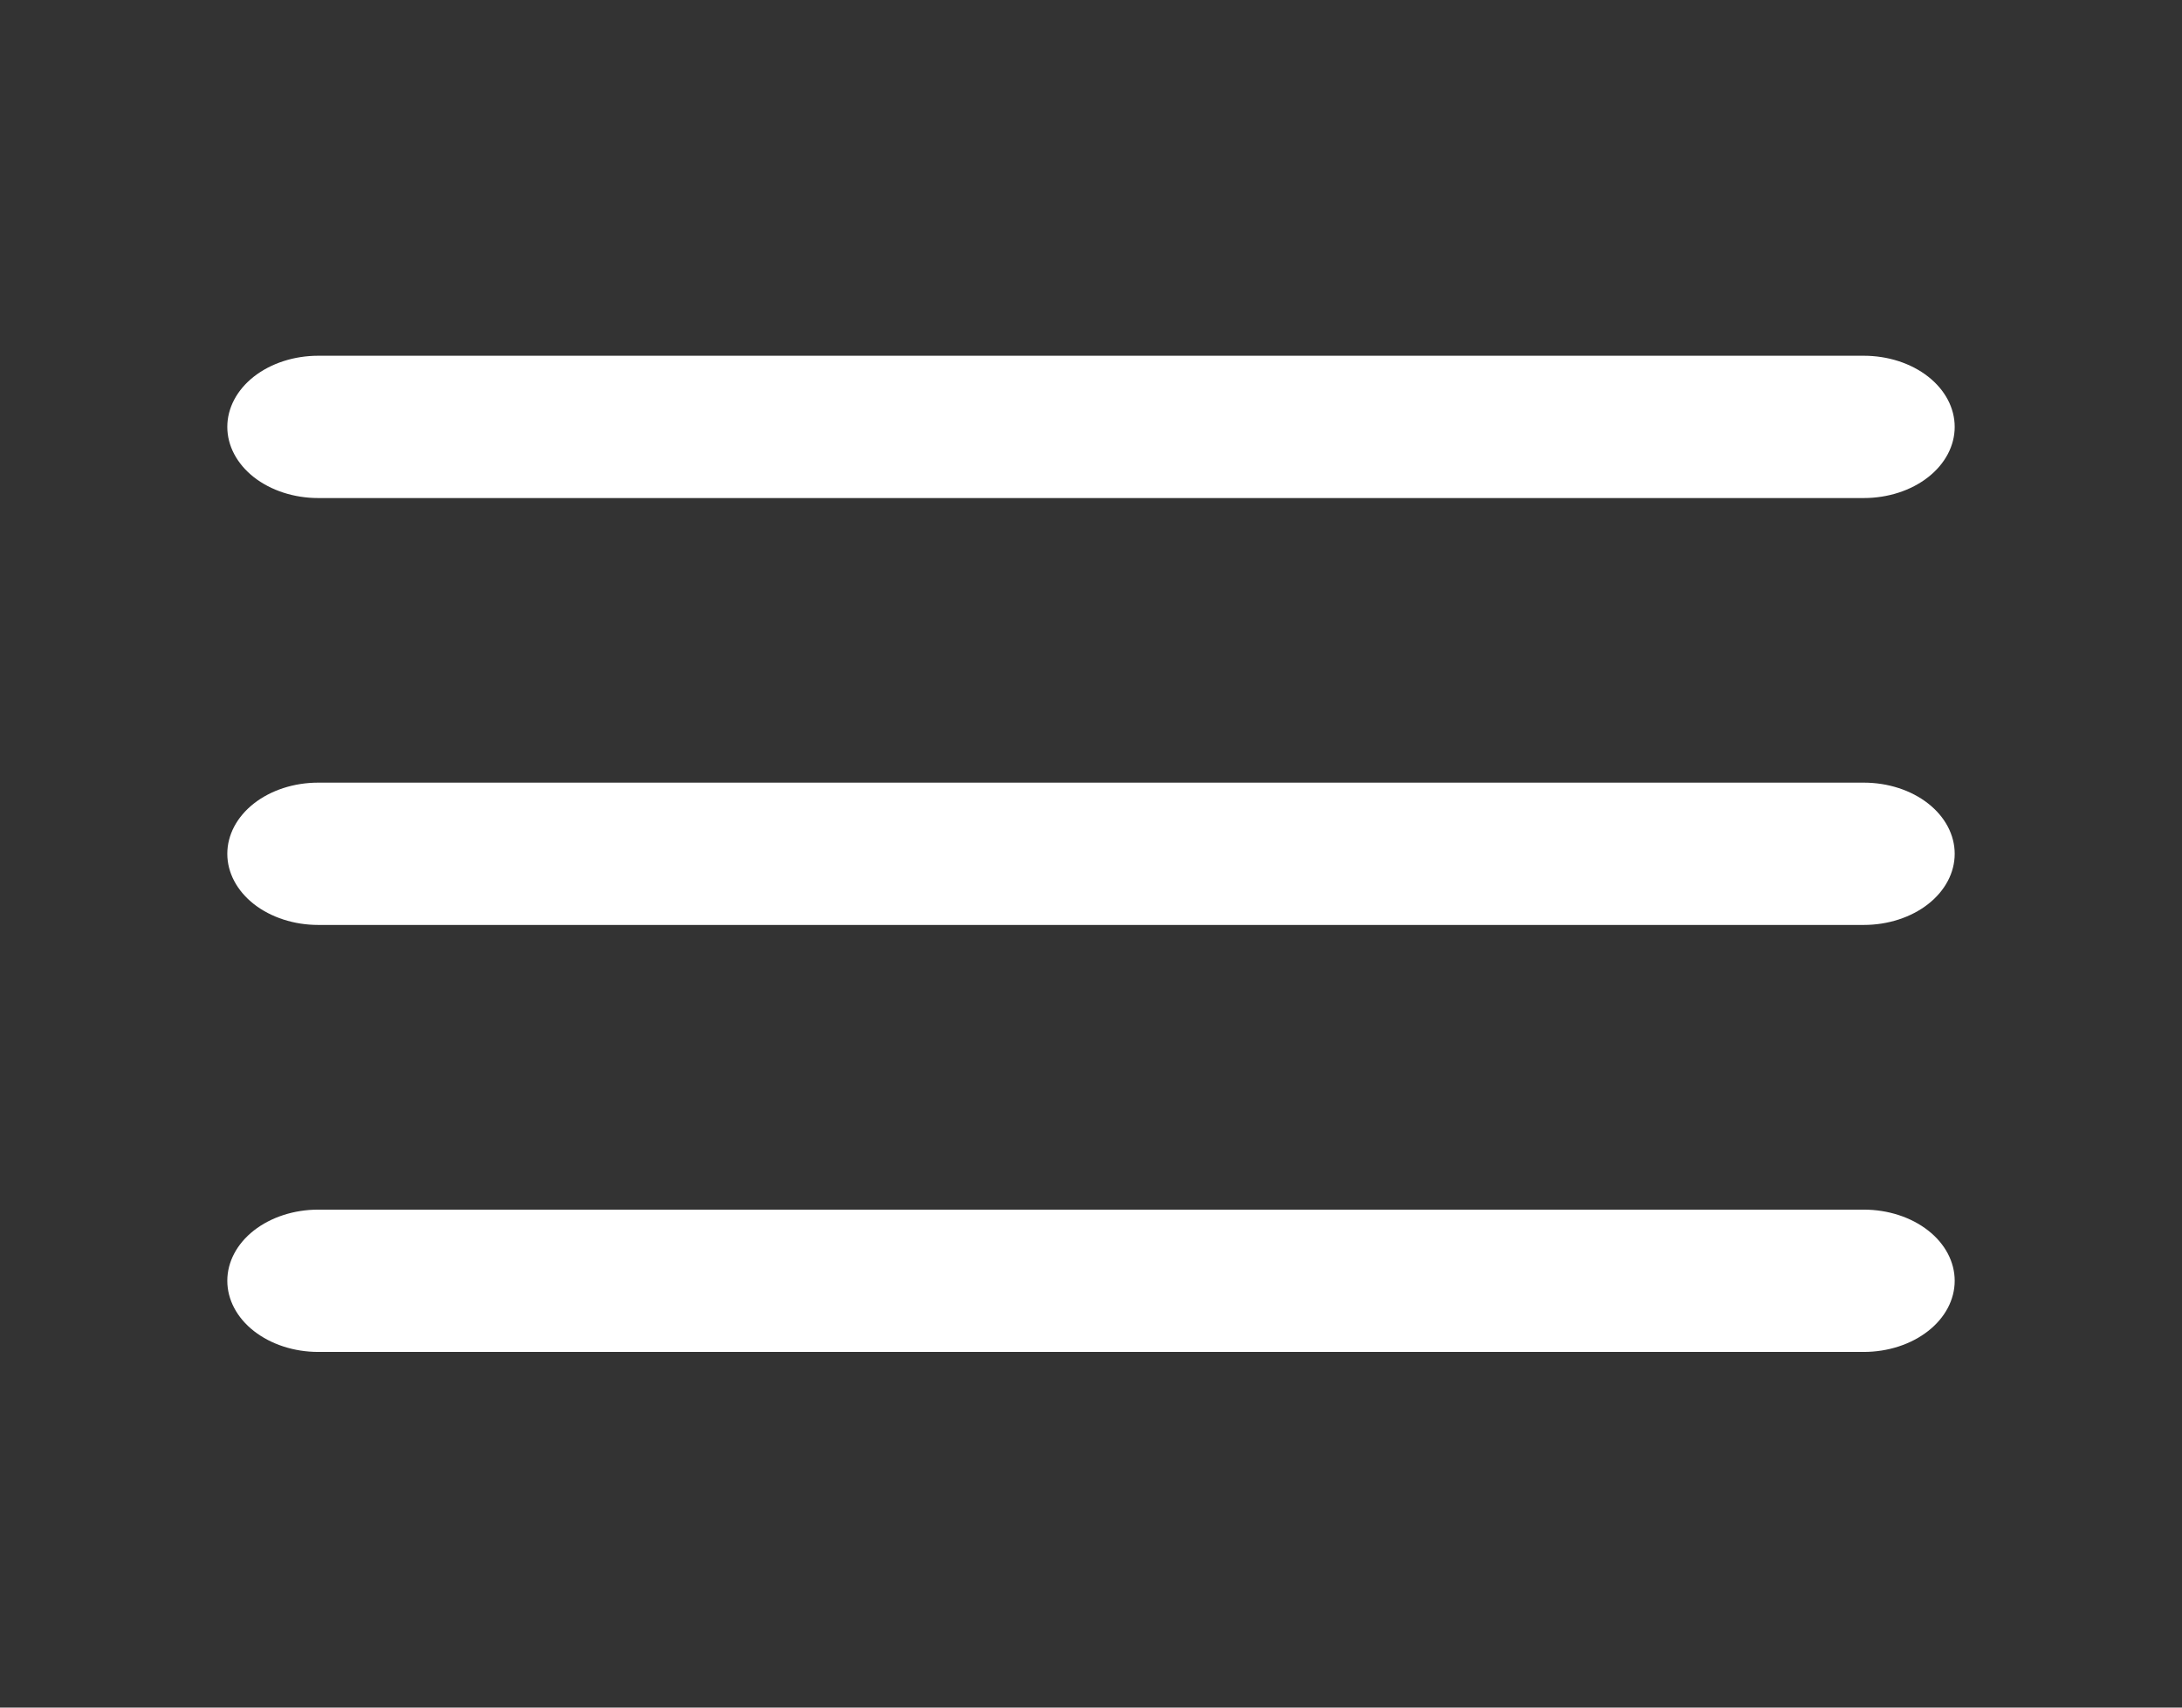 <svg width="46" height="36" viewBox="0 0 46 36" fill="none" xmlns="http://www.w3.org/2000/svg">
<rect x="0" y="0" width="46" height="36" fill="#333333" stroke="none"/>
<path fill-rule="evenodd" clip-rule="evenodd" d="M6.708 7.5C6.2 7.5 5.713 7.658 5.353 7.939C4.994 8.221 4.792 8.602 4.792 9C4.792 9.398 4.994 9.779 5.353 10.061C5.713 10.342 6.2 10.5 6.708 10.5H39.292C39.8 10.5 40.288 10.342 40.647 10.061C41.007 9.779 41.208 9.398 41.208 9C41.208 8.602 41.007 8.221 40.647 7.939C40.288 7.658 39.8 7.5 39.292 7.5H6.708ZM4.792 18C4.792 17.602 4.994 17.221 5.353 16.939C5.713 16.658 6.2 16.5 6.708 16.5H39.292C39.8 16.5 40.288 16.658 40.647 16.939C41.007 17.221 41.208 17.602 41.208 18C41.208 18.398 41.007 18.779 40.647 19.061C40.288 19.342 39.8 19.5 39.292 19.5H6.708C6.2 19.5 5.713 19.342 5.353 19.061C4.994 18.779 4.792 18.398 4.792 18ZM4.792 27.002C4.792 26.604 4.994 26.222 5.353 25.941C5.713 25.66 6.2 25.502 6.708 25.502H39.292C39.8 25.502 40.288 25.66 40.647 25.941C41.007 26.222 41.208 26.604 41.208 27.002C41.208 27.399 41.007 27.781 40.647 28.062C40.288 28.343 39.8 28.502 39.292 28.502H6.708C6.2 28.502 5.713 28.343 5.353 28.062C4.994 27.781 4.792 27.399 4.792 27.002Z" fill="white"/>
</svg>
